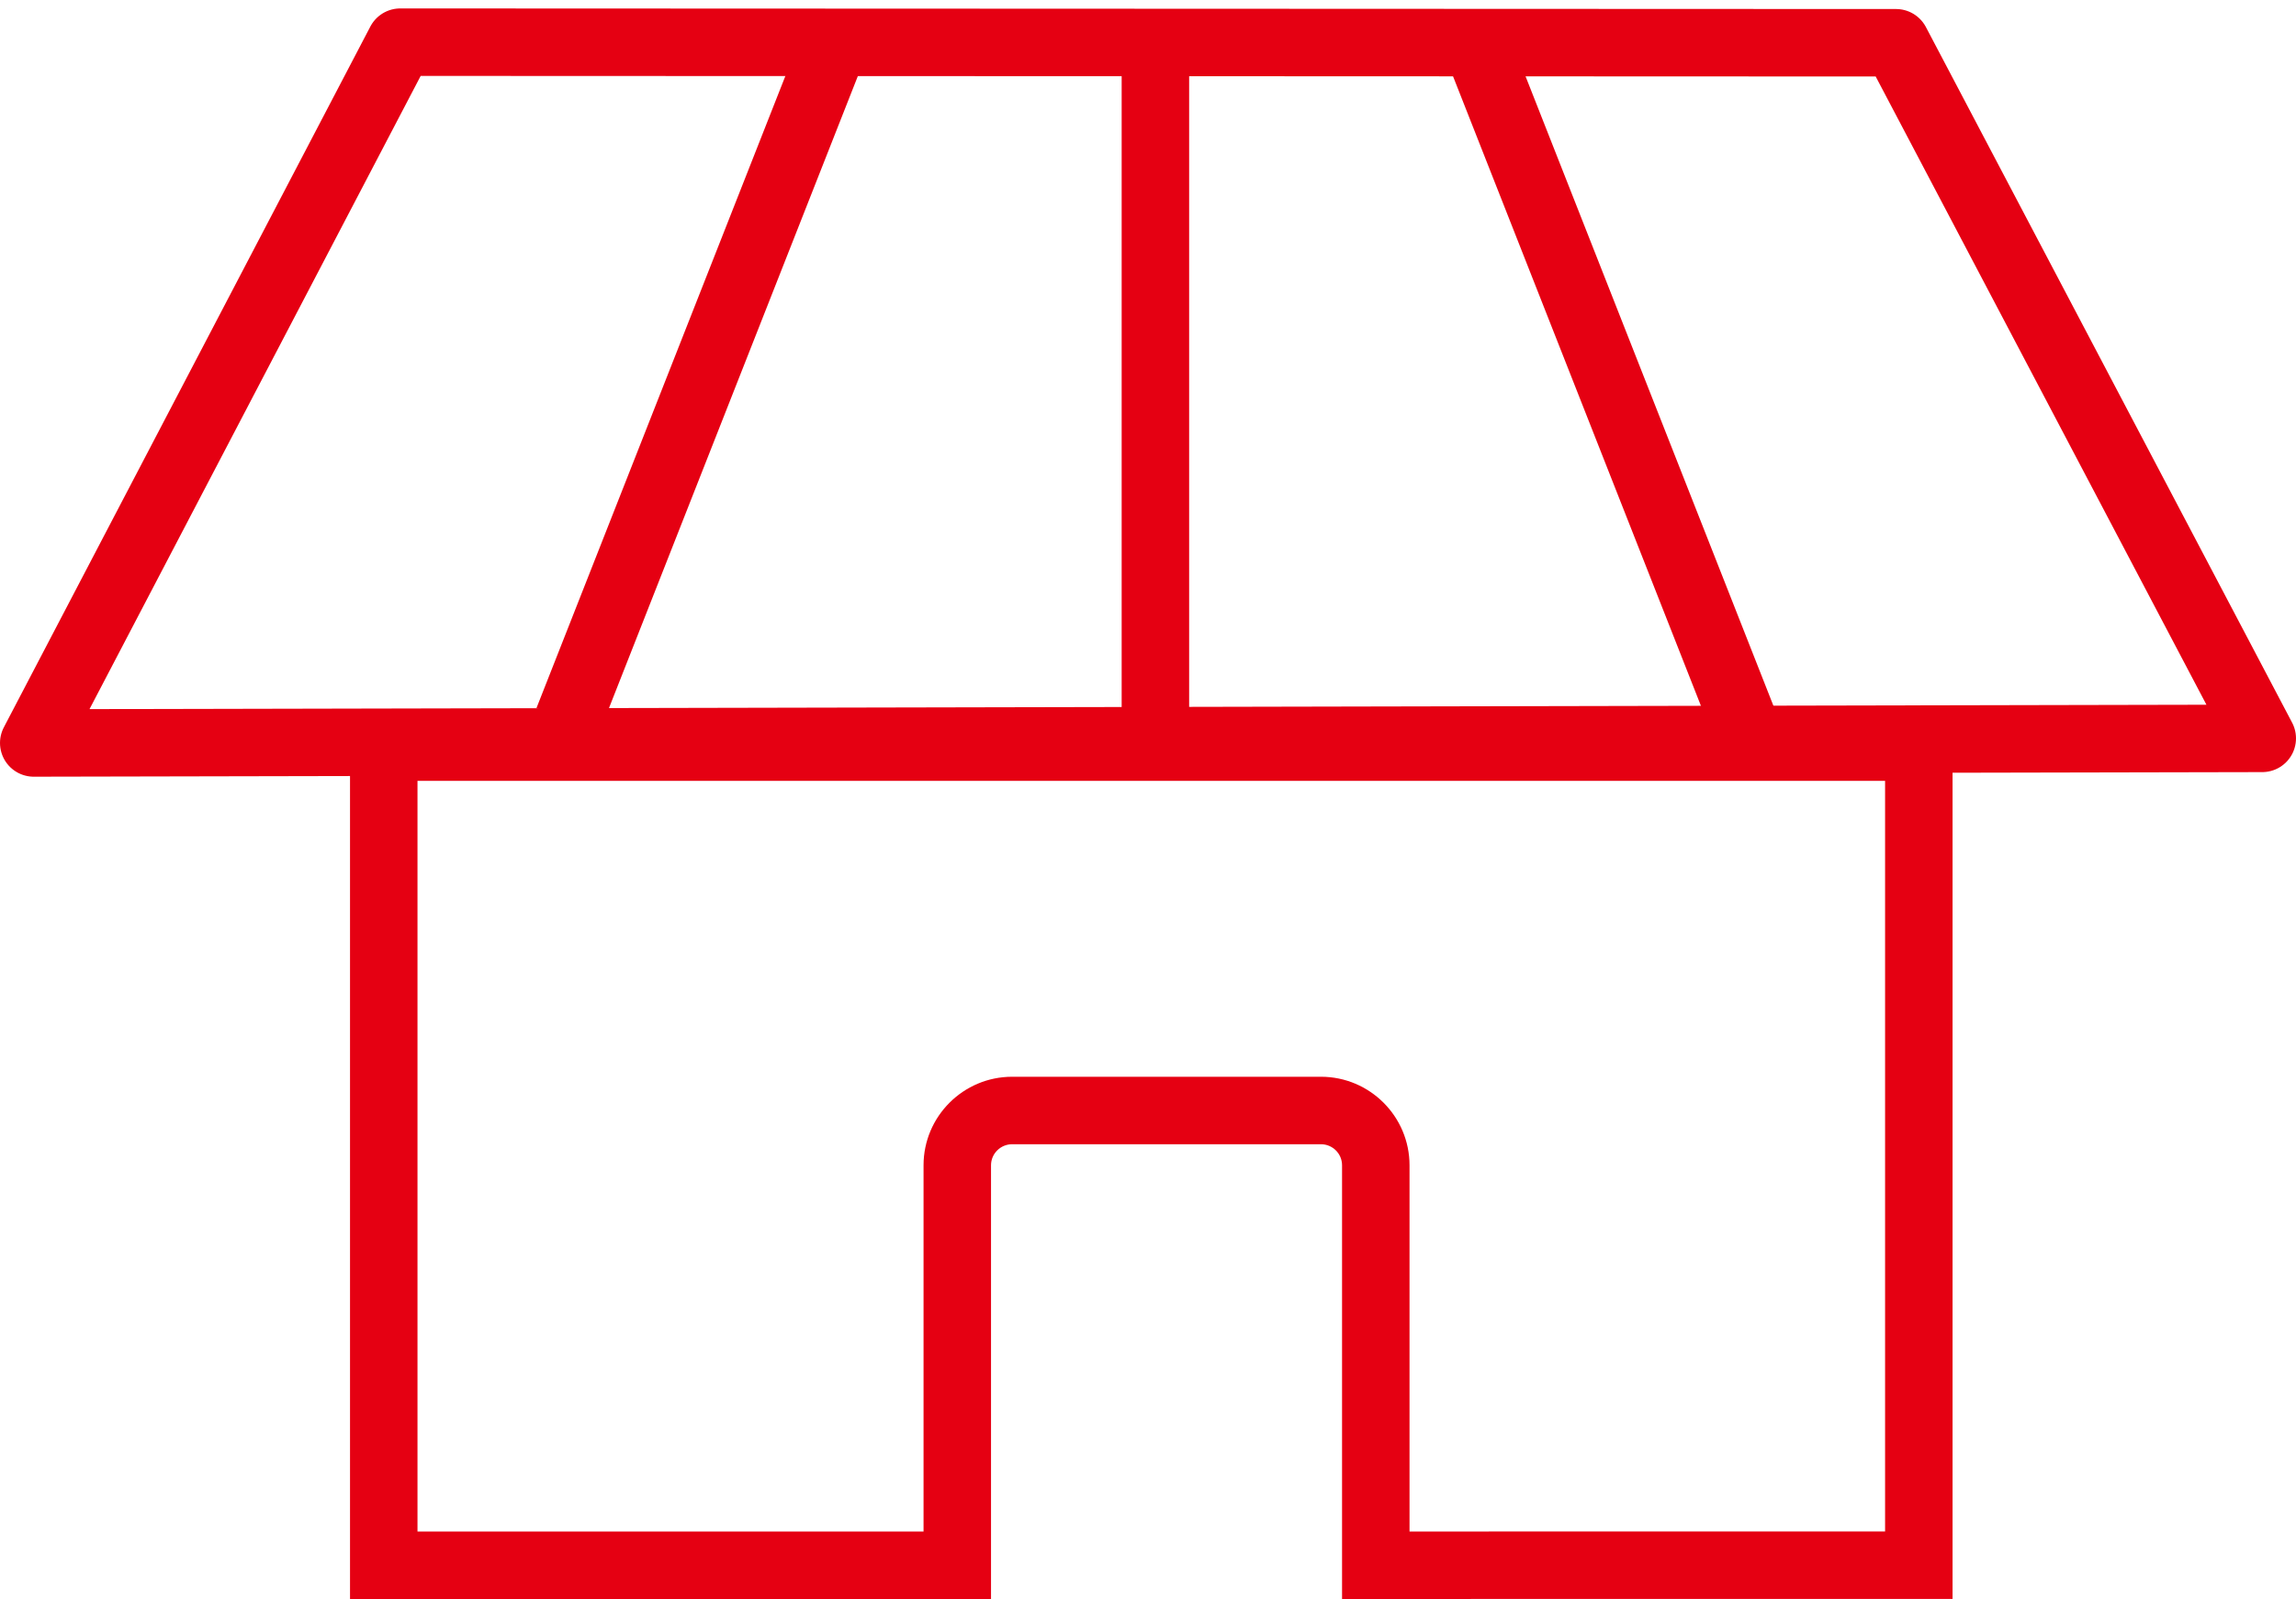 <svg xmlns="http://www.w3.org/2000/svg" width="54.445" height="37.916" viewBox="0 0 54.445 37.916">
  <g id="_8" data-name="8" transform="translate(-4518.7 3366.916)">
    <g id="Subtraction_3" data-name="Subtraction 3" transform="translate(4527 -3350)" fill="none">
      <path d="M15.2,21H0V0H38V21H23.524V10.715a.5.5,0,0,0-.5-.5H15.7a.5.5,0,0,0-.5.5V21Z" stroke="none"/>
      <path d="M 13.6 19.4 L 13.6 10.715 C 13.6 9.558 14.542 8.616 15.701 8.616 L 23.024 8.616 C 24.182 8.616 25.124 9.558 25.124 10.715 L 25.124 19.399 L 36.401 19.398 L 36.401 1.6 L 1.6 1.6 L 1.6 19.399 L 13.6 19.4 M 15.2 21 L 15.199 21 L 9.521484116703505e-07 20.999 L 9.521484116703505e-07 -1.358032193365943e-07 L 38.001 -1.358032193365943e-07 L 38.001 20.998 L 23.524 20.999 L 23.524 10.715 C 23.524 10.44 23.3 10.216 23.024 10.216 L 15.701 10.216 C 15.425 10.216 15.2 10.44 15.2 10.715 L 15.2 20.999 L 15.2 21 Z" stroke="none" fill="#e50012"/>
    </g>
    <path id="Path_27" data-name="Path 27" d="M2058.56-500.679l52.845-.109-8.684-16.494-35.47-.014Z" transform="translate(2460.94 -2848.62)" fill="none" stroke="#e50012" stroke-linecap="round" stroke-linejoin="round" stroke-width="1.6"/>
    <path id="Path_28" data-name="Path 28" d="M2073-513.433" transform="translate(2455.999 -2853.483)" fill="none" stroke="#707070" stroke-width="1.6"/>
    <line id="Line_9" data-name="Line 9" y2="16.082" transform="translate(4546.098 -3365.916)" fill="none" stroke="#e50012" stroke-width="1.6"/>
    <line id="Line_10" data-name="Line 10" x1="6.333" y2="16.082" transform="translate(4532.166 -3365.916)" fill="none" stroke="#e50012" stroke-width="1.6"/>
    <line id="Line_11" data-name="Line 11" x2="6.333" y2="16.082" transform="translate(4553.697 -3365.916)" fill="none" stroke="#e50012" stroke-width="1.6"/>
  </g>
</svg>
